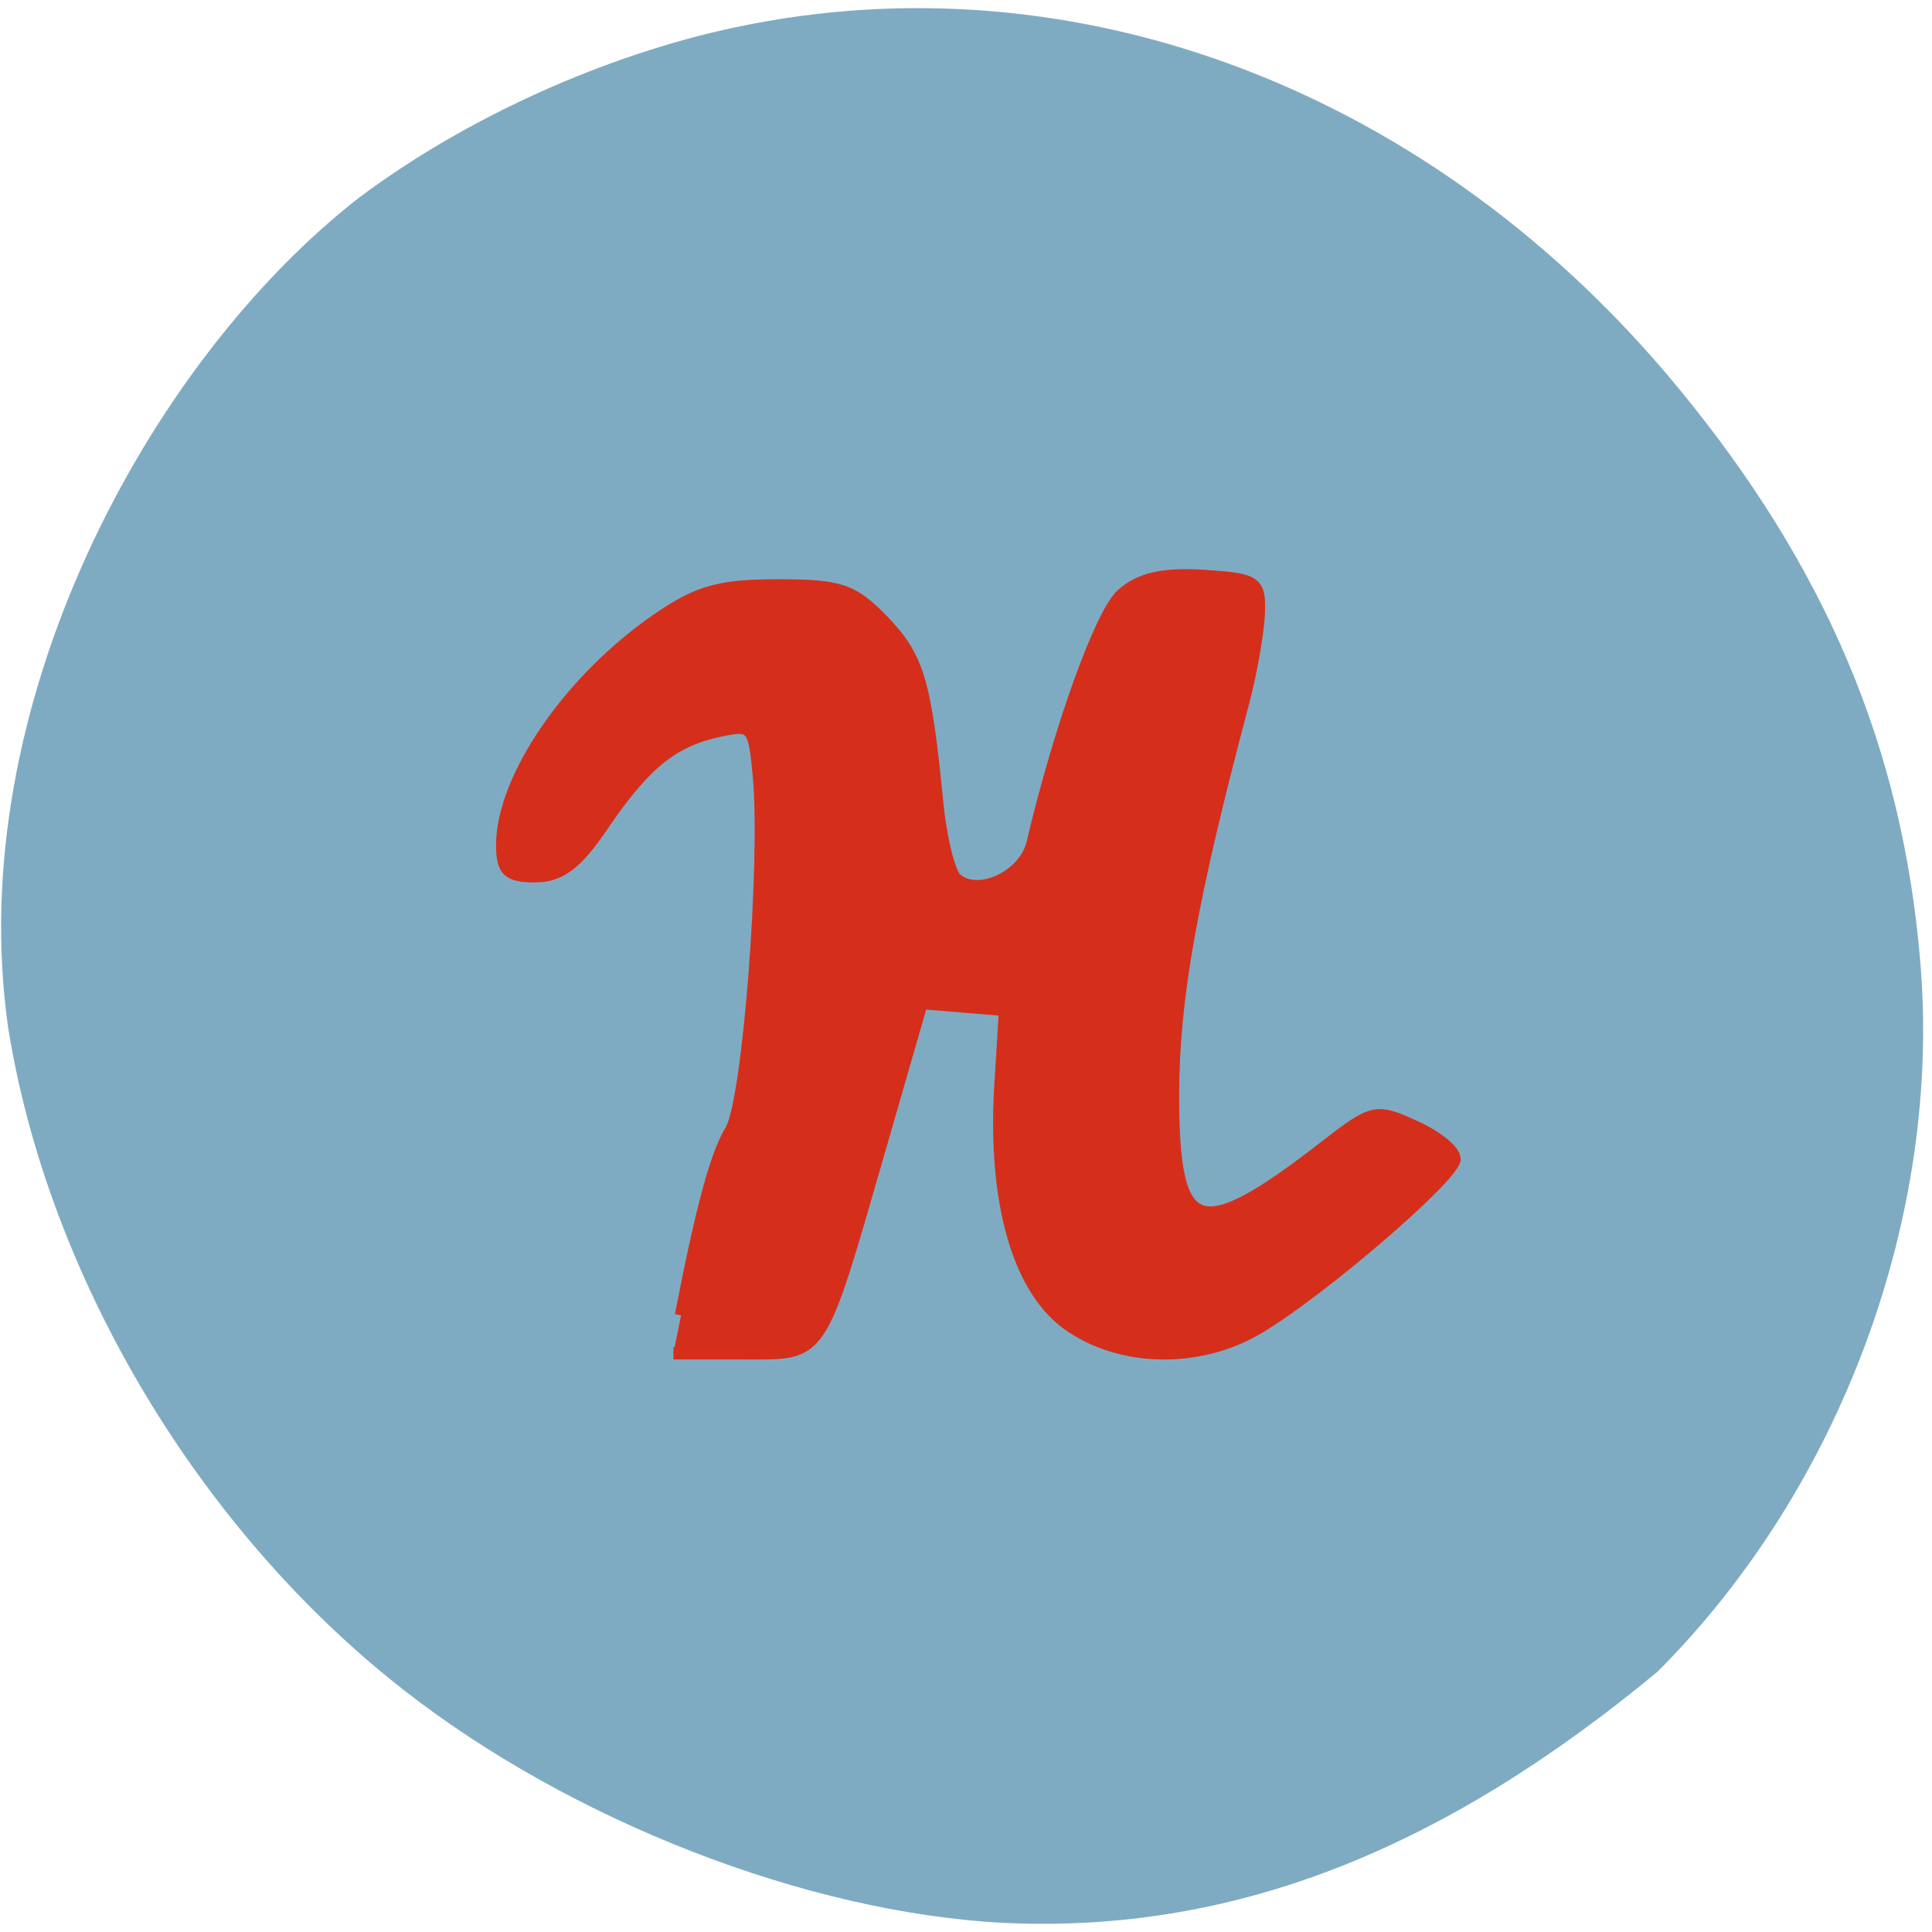 <svg xmlns="http://www.w3.org/2000/svg" viewBox="0 0 24 24"><path d="m 12.227 23.871 c -2.473 -0.191 -5.371 -1.375 -7.391 -3.02 c -2.457 -1.996 -4.25 -5.063 -4.734 -8.08 c -0.574 -3.988 1.742 -8.277 4.355 -10.313 c 1.316 -0.988 3.055 -1.777 4.688 -2.121 c 4.246 -0.898 8.68 0.801 11.715 4.496 c 1.82 2.215 2.766 4.445 2.992 7.086 c 0.277 3.168 -0.977 6.563 -3.262 8.848 c -2.602 2.156 -5.273 3.324 -8.363 3.105" fill="#7fabc2"/><path d="m 90 173.83 c 2.75 -14.167 4.667 -21.292 6.625 -24.458 c 2.292 -3.708 4.75 -35.25 3.667 -46.958 c -0.625 -6.542 -0.833 -6.792 -5.333 -5.833 c -6.125 1.333 -9.833 4.375 -15.375 12.542 c -3.375 5 -5.583 6.667 -8.875 6.667 c -3.583 0 -4.333 -0.75 -4.333 -4.208 c 0.083 -8.875 9 -21.792 20.5 -29.708 c 5.375 -3.708 8.25 -4.5 15.917 -4.5 c 8.208 0 9.875 0.542 13.875 4.667 c 4.625 4.792 5.583 8 7.125 23.583 c 0.458 5 1.625 9.75 2.542 10.542 c 2.917 2.542 9.08 -0.333 10.125 -4.708 c 3.667 -15.5 9.08 -30.5 11.875 -32.917 c 2.417 -2.083 5.333 -2.75 10.75 -2.417 c 7 0.458 7.417 0.75 7.25 5.083 c -0.125 2.542 -1.042 7.75 -2.042 11.542 c -6.958 26.21 -9.25 39.13 -9.292 51.917 c 0 18.792 3.292 19.917 19.958 7 c 6.5 -5.04 6.833 -5.125 11.958 -2.792 c 2.917 1.292 5.292 3.208 5.292 4.292 c 0 2.208 -17.708 17.458 -25.958 22.333 c -7.875 4.667 -18.333 4.417 -25.21 -0.583 c -6.5 -4.75 -9.708 -16.17 -8.833 -31.25 l 0.625 -10.208 l -5.5 -0.458 l -5.542 -0.458 l -5.5 19.08 c -8.208 28.375 -7.417 27.21 -18.17 27.21 h -9.125" transform="scale(0.094)" fill="#d52f1c" stroke="#d52f1c" stroke-width="1.651"/></svg>